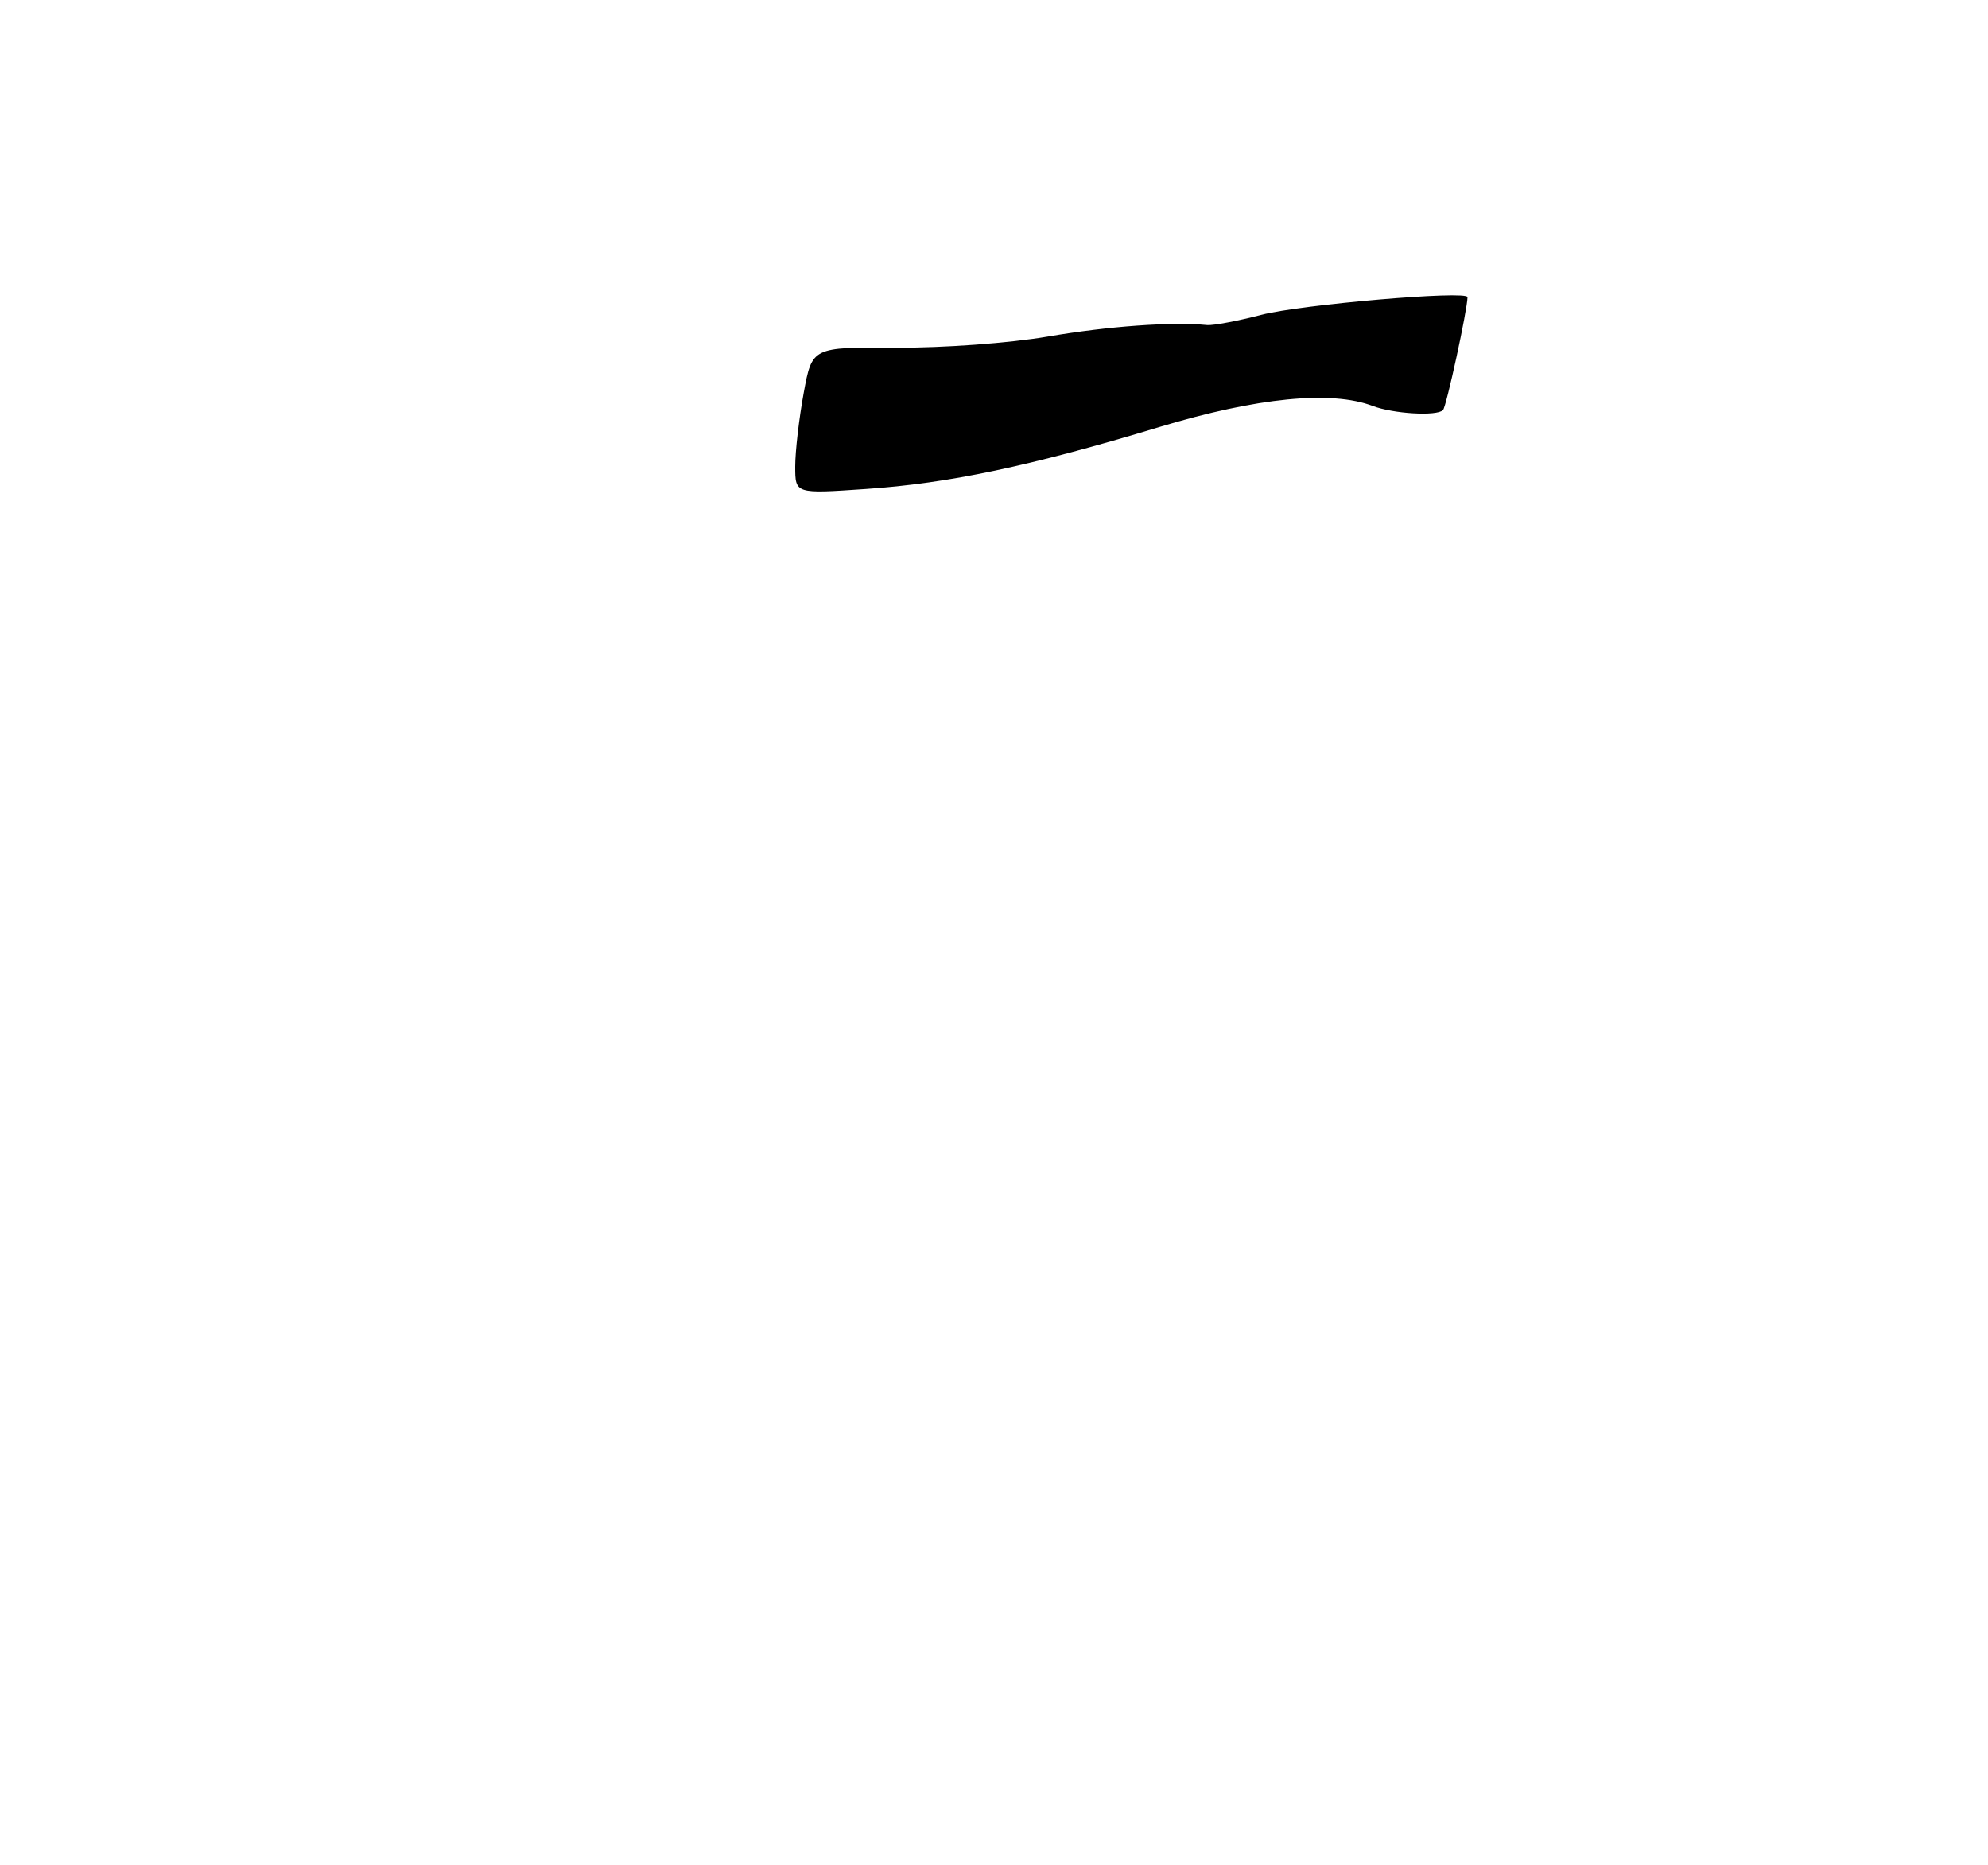 <?xml version="1.0" encoding="UTF-8" standalone="no"?>
<!DOCTYPE svg PUBLIC "-//W3C//DTD SVG 1.1//EN" "http://www.w3.org/Graphics/SVG/1.1/DTD/svg11.dtd" >
<svg xmlns="http://www.w3.org/2000/svg" xmlns:xlink="http://www.w3.org/1999/xlink" version="1.1" viewBox="0 0 275 258">
 <g >
 <path fill="currentColor"
d=" M 110.00 64.52 C 110.00 62.43 110.53 57.87 111.17 54.37 C 112.34 48.01 112.34 48.01 123.92 48.09 C 130.46 48.13 139.64 47.46 145.00 46.54 C 153.28 45.12 162.10 44.48 167.00 44.96 C 167.82 45.03 171.20 44.40 174.50 43.54 C 179.97 42.12 203.00 40.14 203.00 41.10 C 202.99 42.82 200.08 56.25 199.61 56.72 C 198.75 57.59 192.74 57.23 189.89 56.15 C 184.15 53.97 173.89 54.98 160.41 59.05 C 142.50 64.48 131.26 66.85 119.75 67.63 C 110.00 68.30 110.00 68.30 110.00 64.52 Z "/>
</g>
</svg>